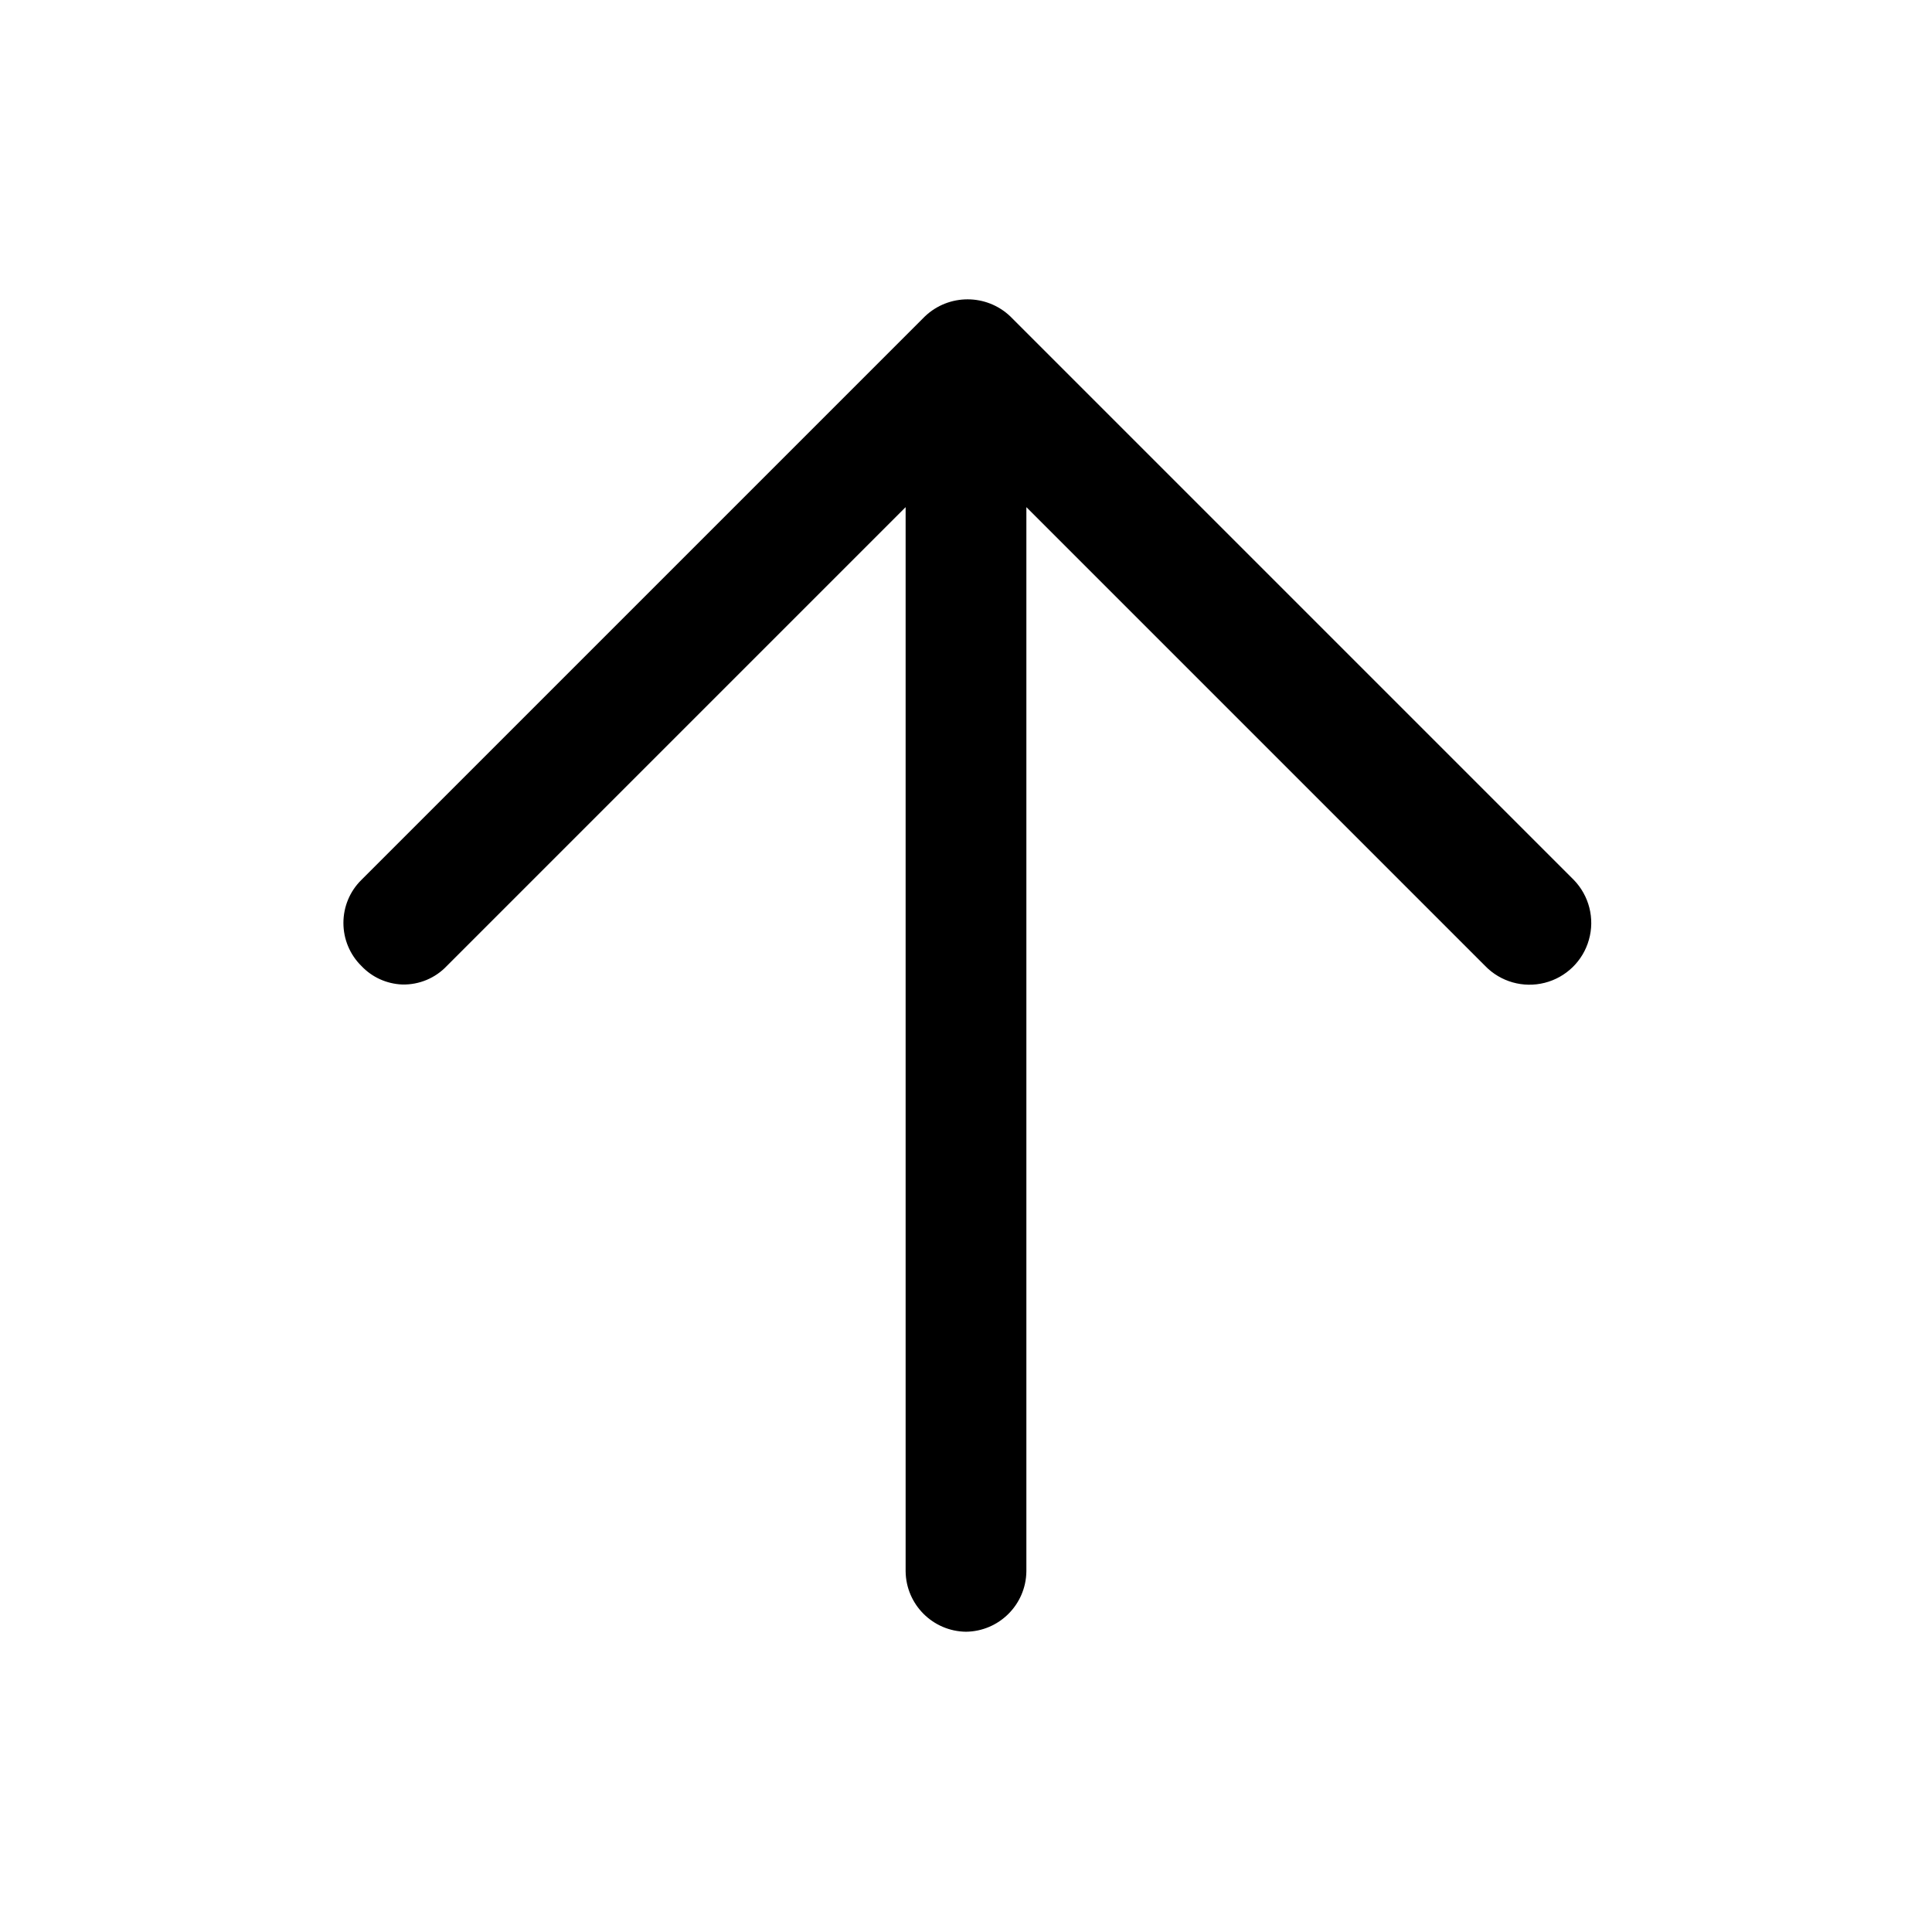 <svg width="24" height="24" viewBox="0 0 24 24" fill="none" xmlns="http://www.w3.org/2000/svg">
<g id="Arrows-chevron/Arrow-up">
<path id="Icon" d="M4.49 12C4.623 12.141 4.806 12.223 5 12.23C5.207 12.234 5.407 12.151 5.55 12L11.25 6.3V19.52C11.255 19.932 11.588 20.265 12 20.27C12.412 20.265 12.745 19.932 12.75 19.52V6.3L18.45 12C18.641 12.197 18.923 12.276 19.188 12.209C19.454 12.142 19.664 11.938 19.738 11.674C19.813 11.41 19.741 11.127 19.55 10.93L12.55 3.93C12.253 3.648 11.787 3.648 11.49 3.93L4.49 10.93C4.346 11.071 4.266 11.264 4.266 11.465C4.266 11.666 4.346 11.859 4.49 12Z" fill="black"/>
</g>
</svg>
